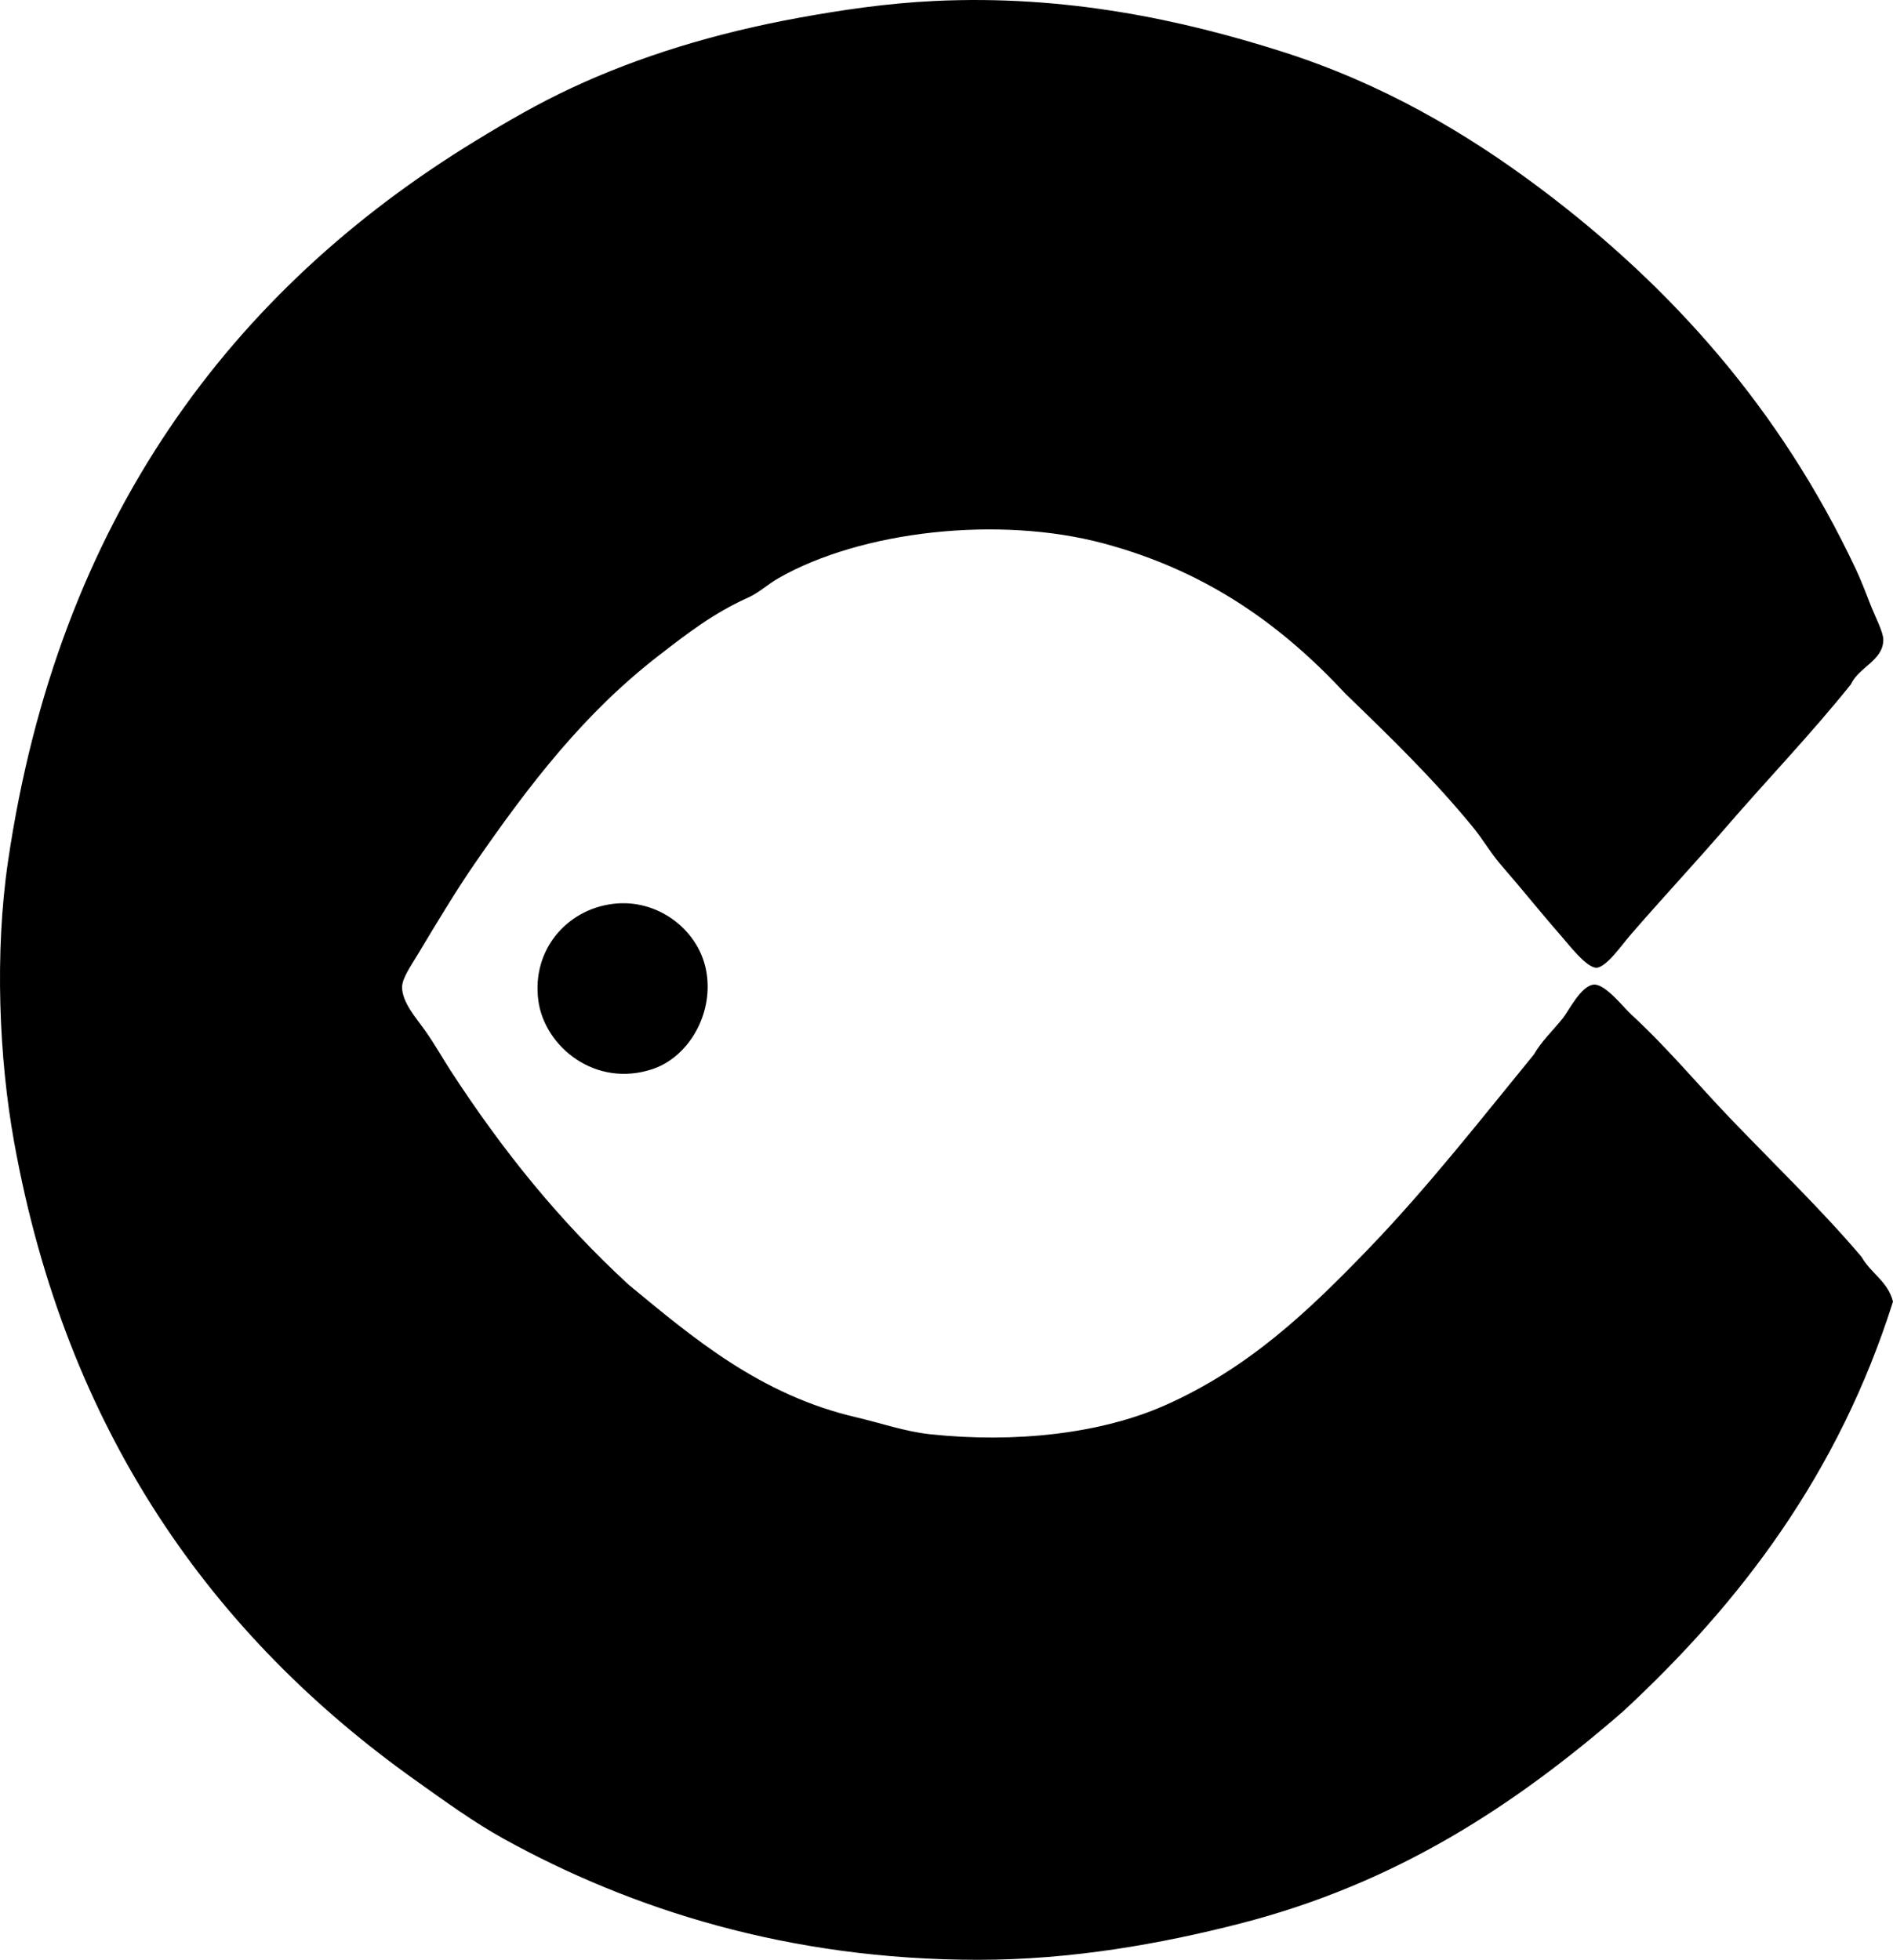 <?xml version="1.0" encoding="iso-8859-1"?>
<!-- Generator: Adobe Illustrator 19.2.0, SVG Export Plug-In . SVG Version: 6.00 Build 0)  -->
<svg version="1.1" xmlns="http://www.w3.org/2000/svg" xmlns:xlink="http://www.w3.org/1999/xlink" x="0px" y="0px"
	 viewBox="0 0 75.21 77.851" style="enable-background:new 0 0 75.21 77.851;" xml:space="preserve">
<g id="Sadala_x5F_60">
	<path style="fill-rule:evenodd;clip-rule:evenodd;" d="M53.469,27.571c-2.526-2.721-5.502-4.881-9.625-5.985
		c-4.158-1.114-9.63-0.504-12.929,1.389c-0.399,0.229-0.767,0.574-1.197,0.766c-1.372,0.614-2.425,1.433-3.544,2.298
		c-2.951,2.284-5.102,5.063-7.326,8.284c-0.712,1.031-1.5,2.342-2.25,3.591c-0.269,0.448-0.621,0.945-0.623,1.293
		c-0.003,0.609,0.563,1.234,0.91,1.724c0.396,0.559,0.714,1.131,1.006,1.58c2.087,3.21,4.333,5.988,7.087,8.523
		c2.543,2.098,5.221,4.38,9.05,5.268c0.938,0.217,1.925,0.564,2.921,0.67c3.396,0.363,6.803-0.025,9.338-1.149
		c3.322-1.473,5.699-3.74,8.093-6.225c2.359-2.45,4.478-5.163,6.561-7.709c0.312-0.536,0.715-0.906,1.148-1.437
		c0.229-0.28,0.726-1.314,1.245-1.341c0.45-0.023,1.175,0.912,1.485,1.197c1.406,1.291,2.659,2.799,3.926,4.118
		c1.864,1.94,3.676,3.683,5.22,5.507c0.361,0.645,1.043,0.968,1.245,1.771c-2.164,6.839-6.053,11.952-10.727,16.281
		c-4.292,3.723-8.985,6.829-15.228,8.428c-3.128,0.801-6.668,1.437-10.391,1.437c-7.541,0-13.788-2.016-18.819-4.789
		c-1.223-0.674-2.393-1.527-3.544-2.346C8.463,64.996,2.635,56.9,0.556,45.337c-0.593-3.3-0.772-7.479-0.239-11.109
		C2.312,20.636,9.206,11.506,18.896,5.592c1.277-0.78,2.489-1.482,3.831-2.107c2.659-1.239,5.666-2.168,9.002-2.777
		c1.696-0.309,3.511-0.58,5.411-0.67c5.196-0.246,9.804,0.743,13.791,2.011c3.952,1.256,7.293,3.201,10.296,5.458
		c5.197,3.907,9.51,8.749,12.498,15.084c0.185,0.392,0.372,0.866,0.574,1.389c0.2,0.518,0.53,1.129,0.526,1.437
		c-0.008,0.829-0.967,1.071-1.292,1.772c-1.578,1.967-3.27,3.721-4.98,5.698c-1.237,1.431-2.492,2.77-3.783,4.262
		c-0.312,0.359-0.949,1.28-1.341,1.292c-0.391,0.013-1.125-0.944-1.388-1.245c-0.907-1.036-1.509-1.809-2.395-2.825
		c-0.418-0.478-0.722-1.02-1.102-1.484C56.933,30.917,55.221,29.265,53.469,27.571z"/>
	<path style="fill-rule:evenodd;clip-rule:evenodd;" d="M24.355,35.904c1.755-0.218,3.356,1.002,3.688,2.585
		c0.359,1.719-0.655,3.484-2.107,3.975c-2.264,0.766-4.305-0.872-4.549-2.729C21.127,37.752,22.496,36.134,24.355,35.904z"/>
</g>
<g id="Layer_1">
</g>
</svg>
